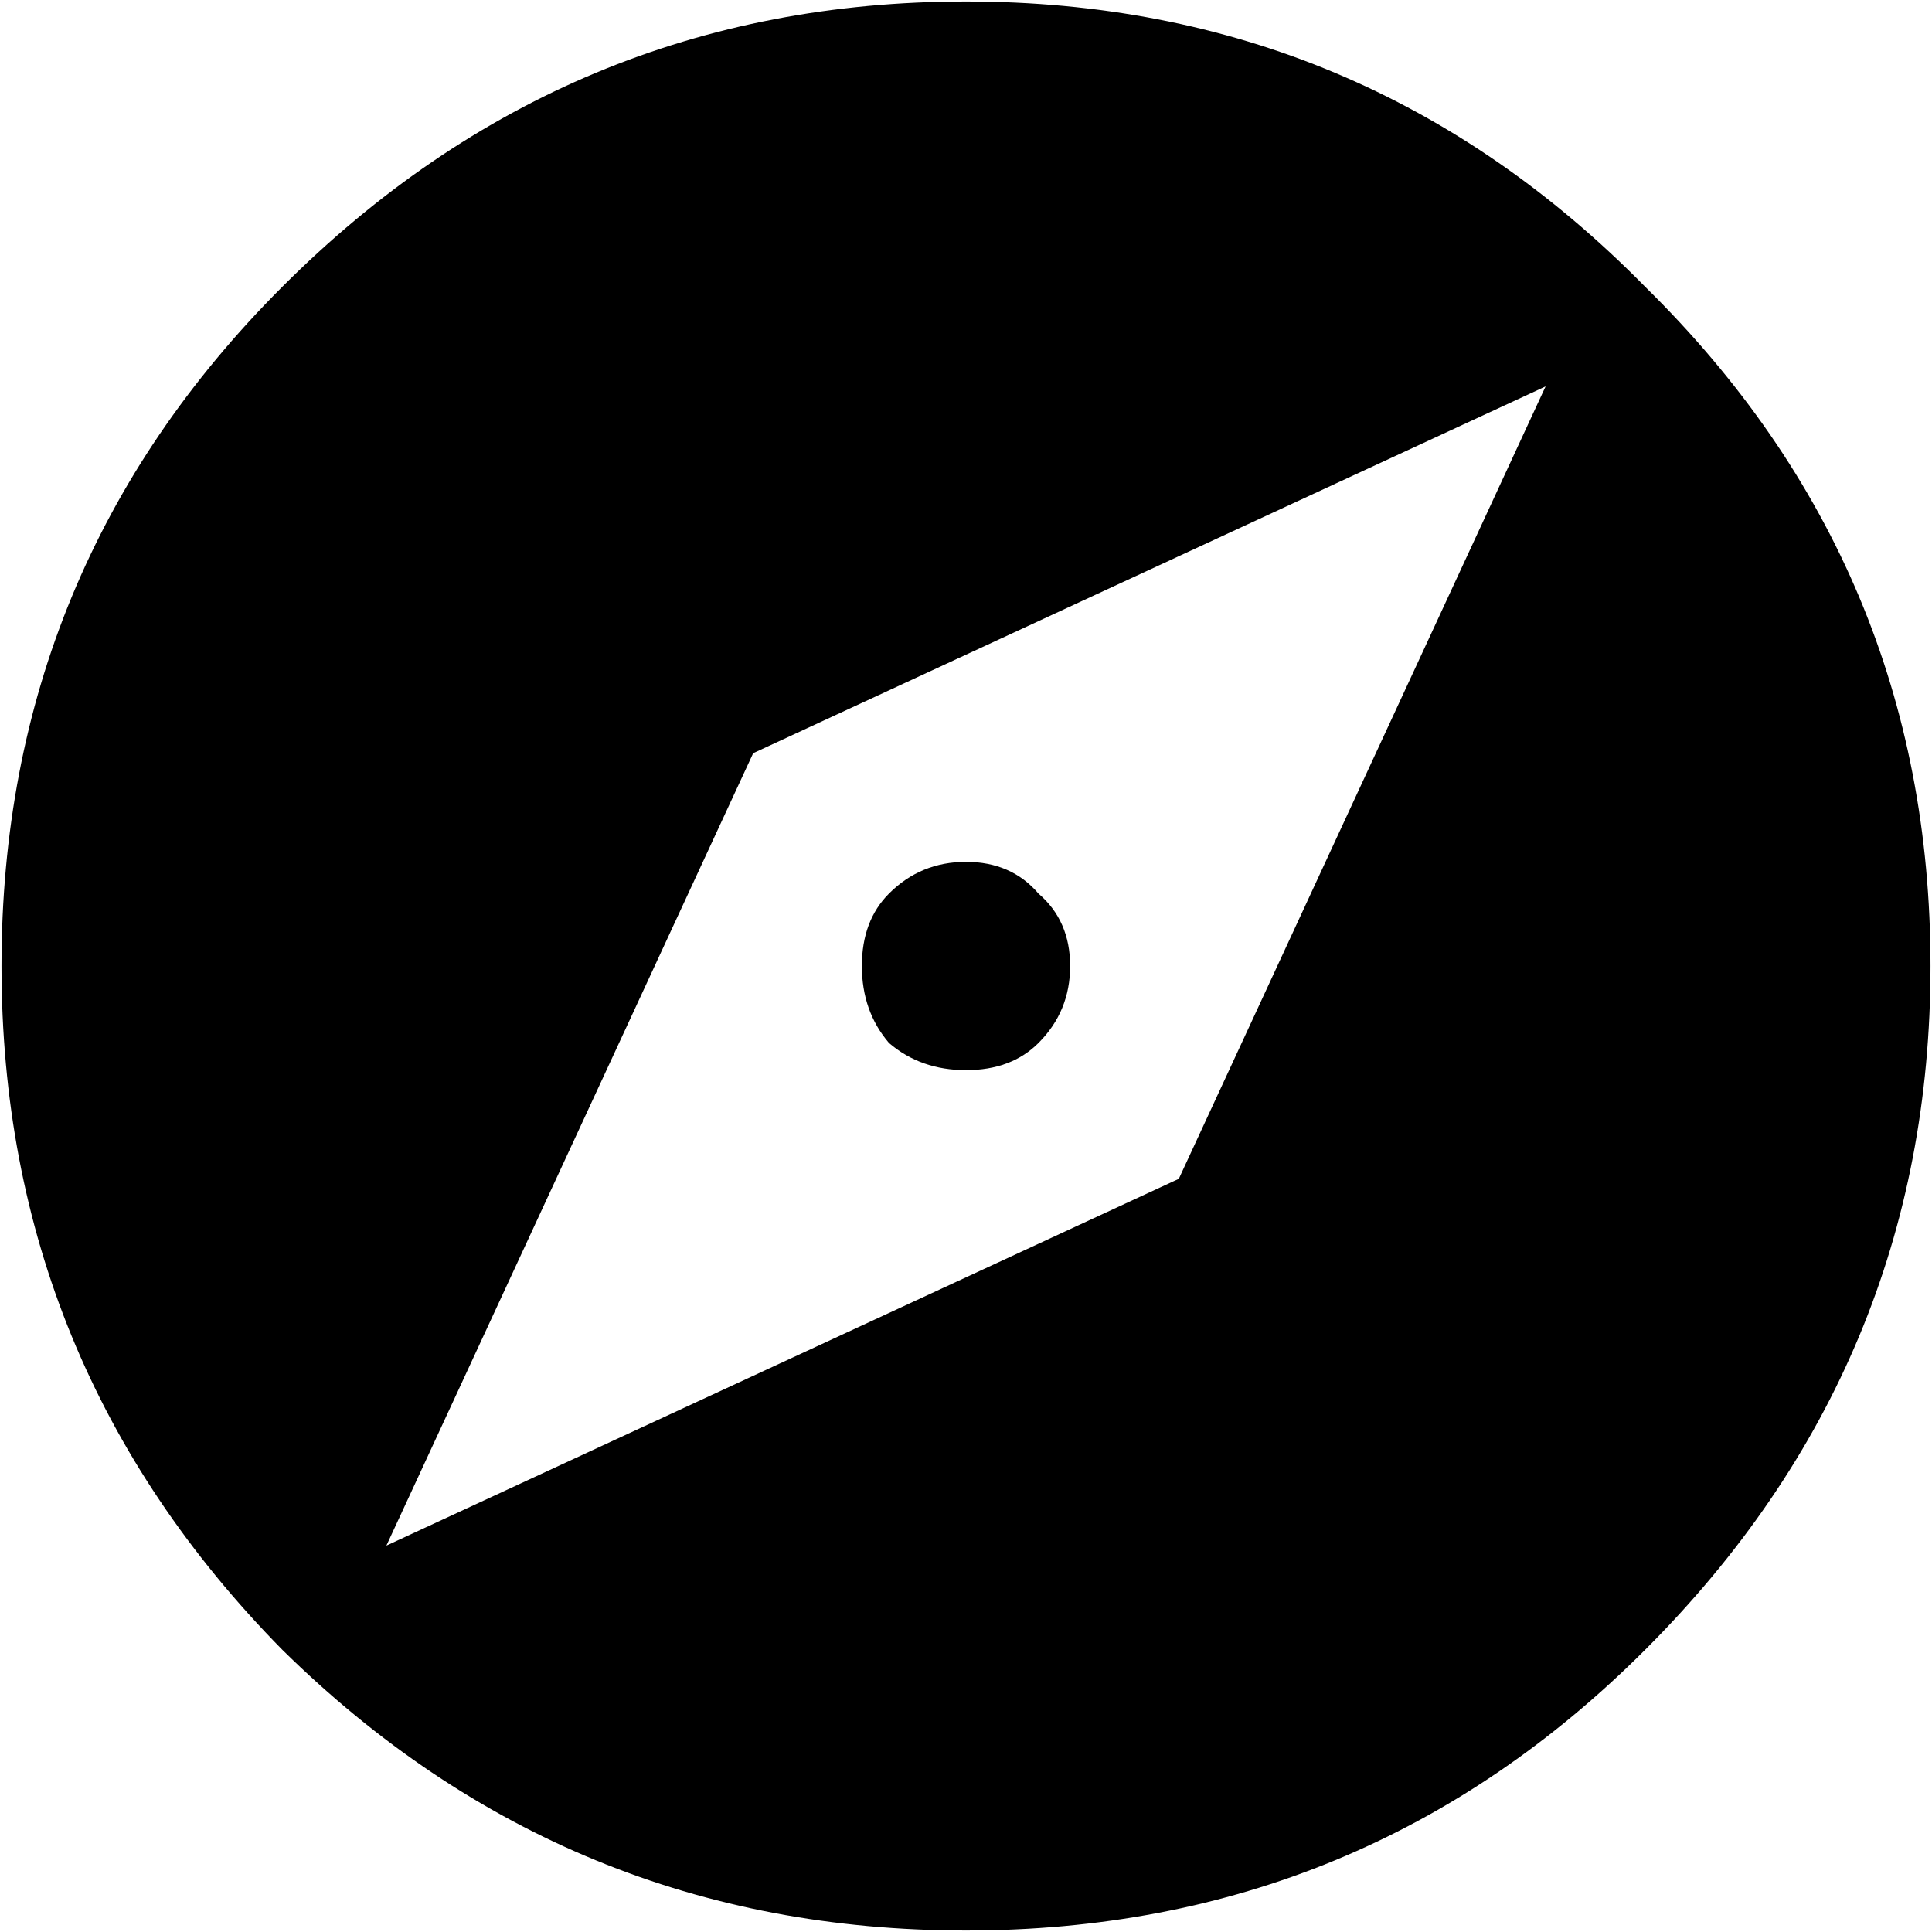 <svg width="40" height="40" viewBox="0 0 40 40" fill="none" xmlns="http://www.w3.org/2000/svg">
  <path
    d="M24.406 24.406L32 8L15.594 15.594L8 32L24.406 24.406ZM5.844 5.938C9.781 2 14.5 0.031 20 0.031C25.5 0.031 30.188 2 34.062 5.938C38 9.812 39.969 14.5 39.969 20C39.969 25.5 38 30.219 34.062 34.156C30.188 38.031 25.5 39.969 20 39.969C14.5 39.969 9.781 38.031 5.844 34.156C1.969 30.219 0.031 25.5 0.031 20C0.031 14.5 1.969 9.812 5.844 5.938ZM18.406 18.5C18.844 18.062 19.375 17.844 20 17.844C20.625 17.844 21.125 18.062 21.5 18.5C21.938 18.875 22.156 19.375 22.156 20C22.156 20.625 21.938 21.156 21.5 21.594C21.125 21.969 20.625 22.156 20 22.156C19.375 22.156 18.844 21.969 18.406 21.594C18.031 21.156 17.844 20.625 17.844 20C17.844 19.375 18.031 18.875 18.406 18.5Z"
    fill="black" />
</svg>